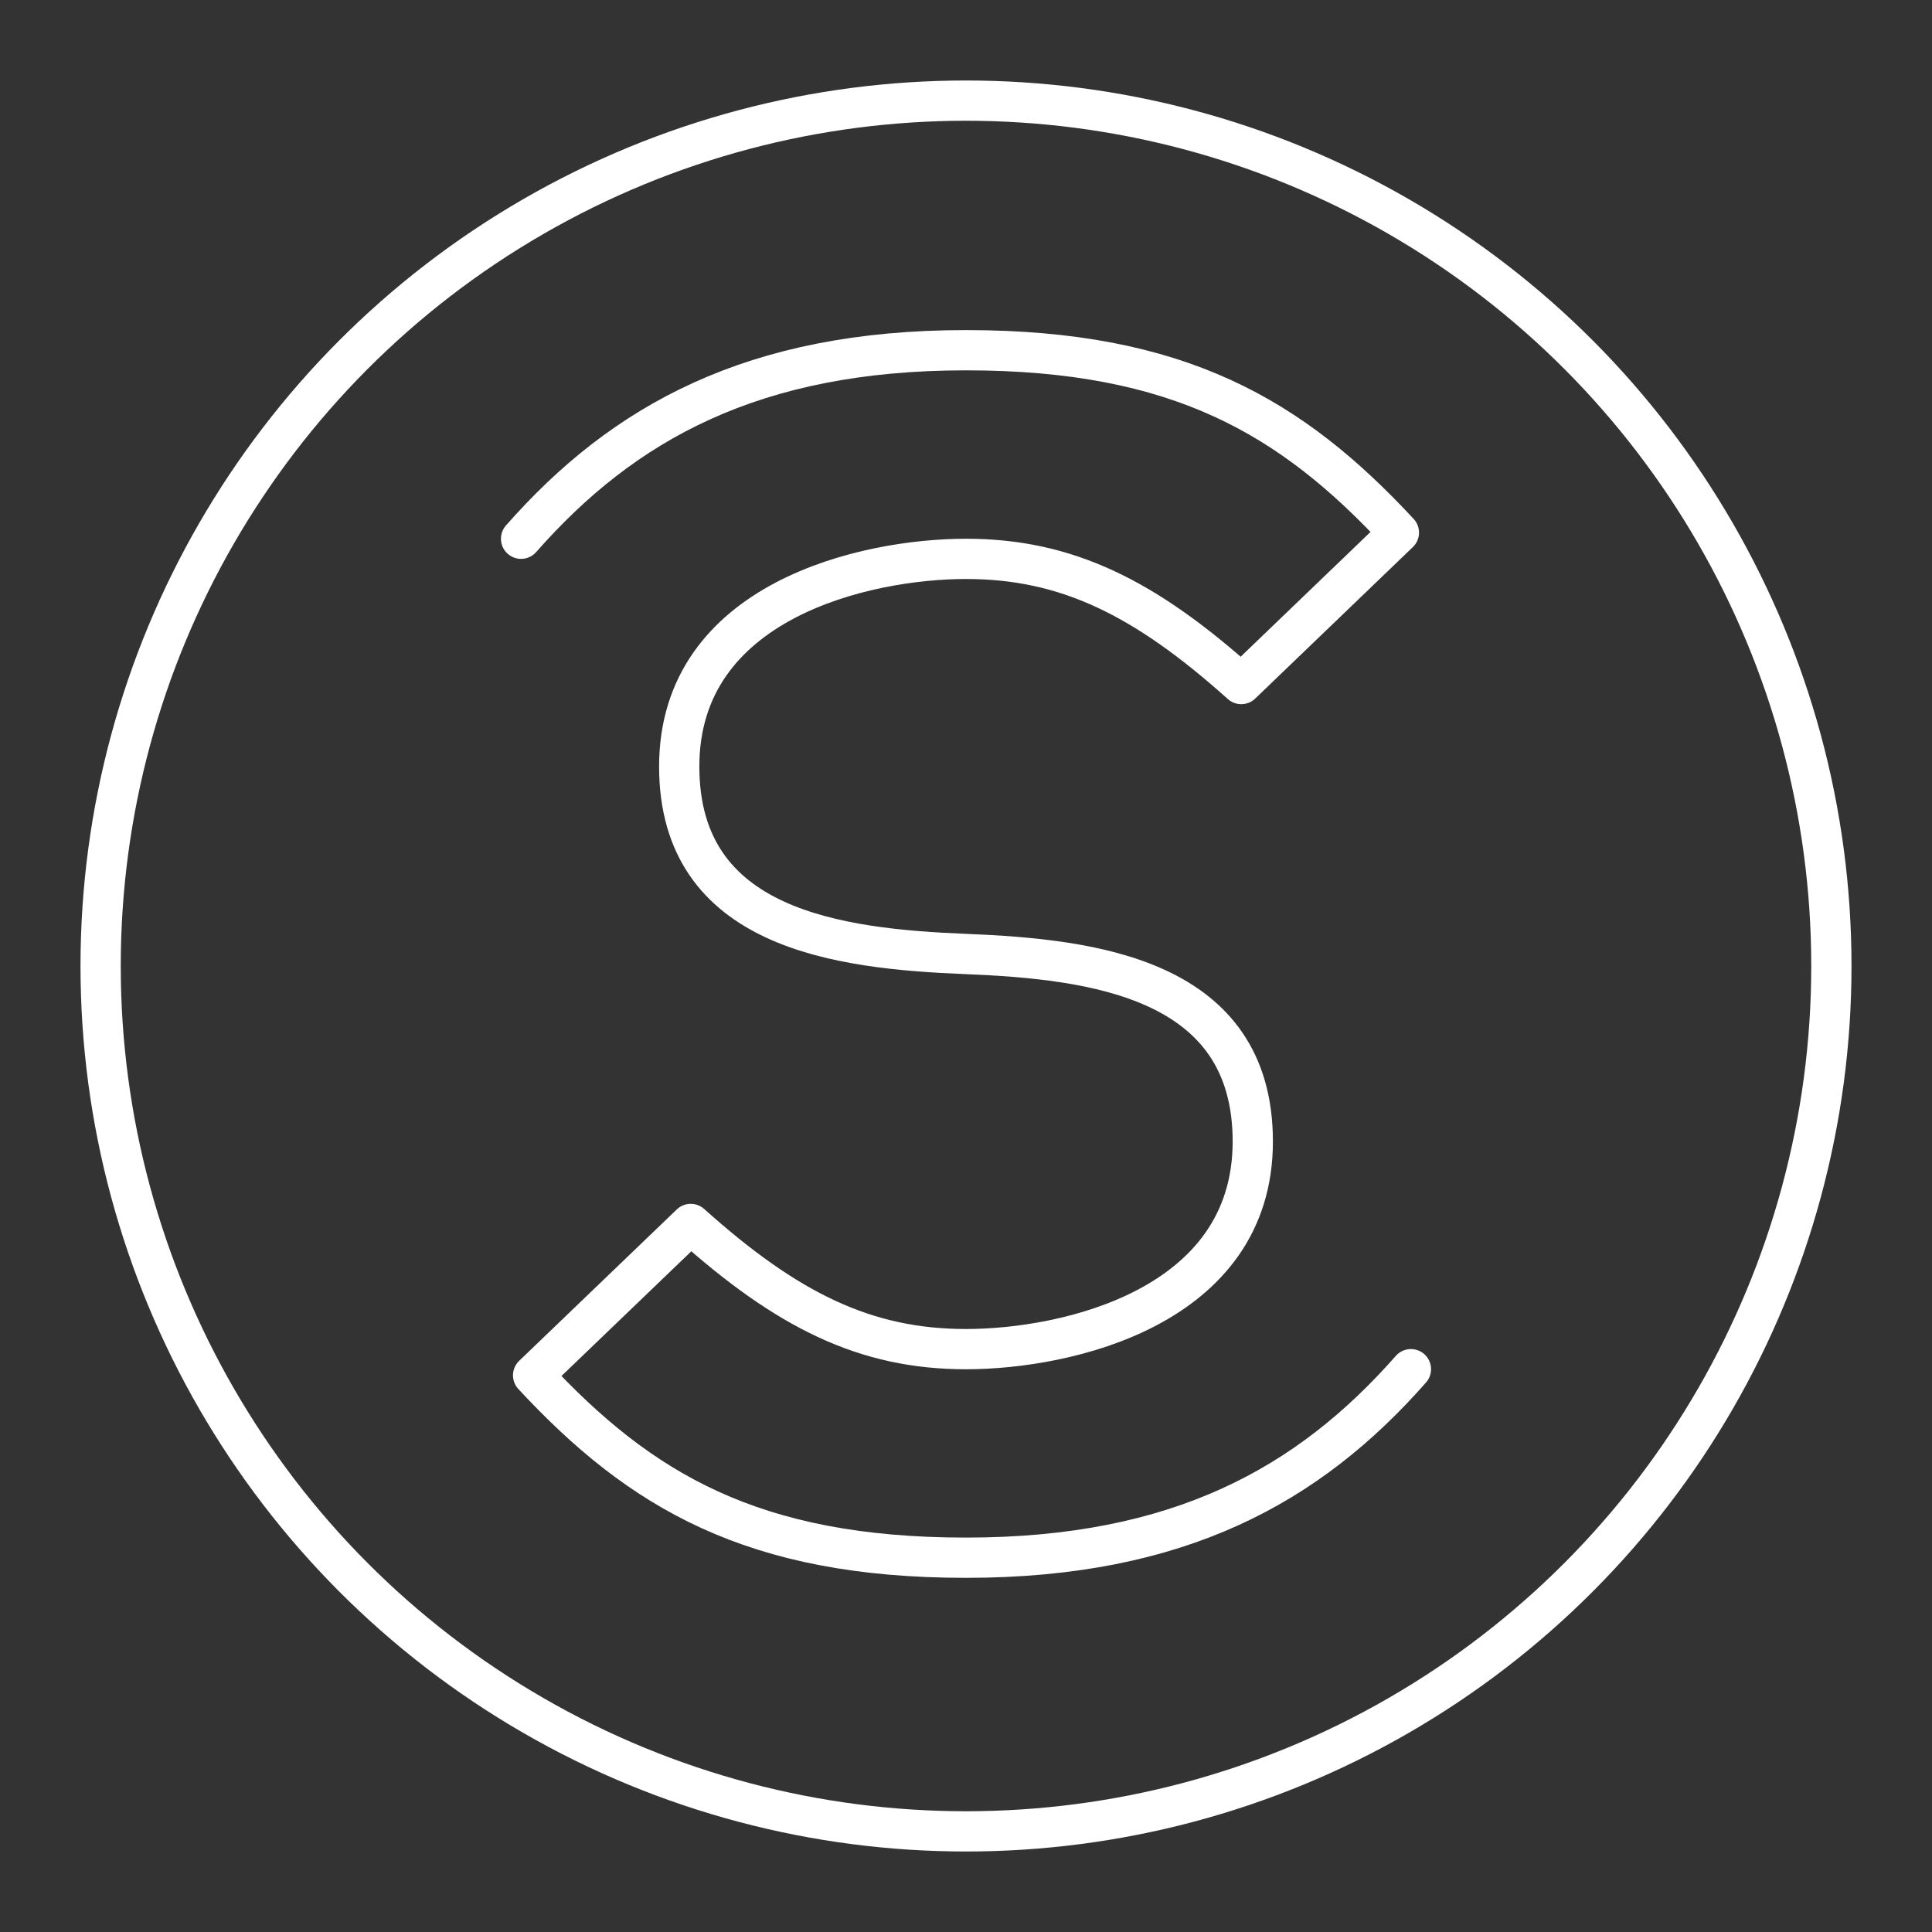 <svg xmlns="http://www.w3.org/2000/svg" viewBox="0 0 48 48"><rect x="0" y="0" width="48" height="48" fill="#333333" stroke="none"/><defs><style>.a{fill:none;stroke:#fff;stroke-linecap:round;stroke-linejoin:round;}</style></defs><circle class="a" cx="24" cy="24" r="21.5"/><path class="a" d="M12.946,13.385C15.48,10.505,18.706,8.701,24,8.701s8.093,1.664,10.755,4.531l-3.916,3.763c-2.4-2.15-4.339-3.11-6.839-3.11s-7.125,1.037-7.125,5.158c0,4.057,3.968,4.531,7.125,4.659s7.125.602,7.125,4.659c0,4.121-4.625,5.158-7.125,5.158s-4.439-.96-6.839-3.11L13.245,34.17C15.907,37.037,18.706,38.701,24,38.701s8.52-1.805,11.054-4.684"/></svg>